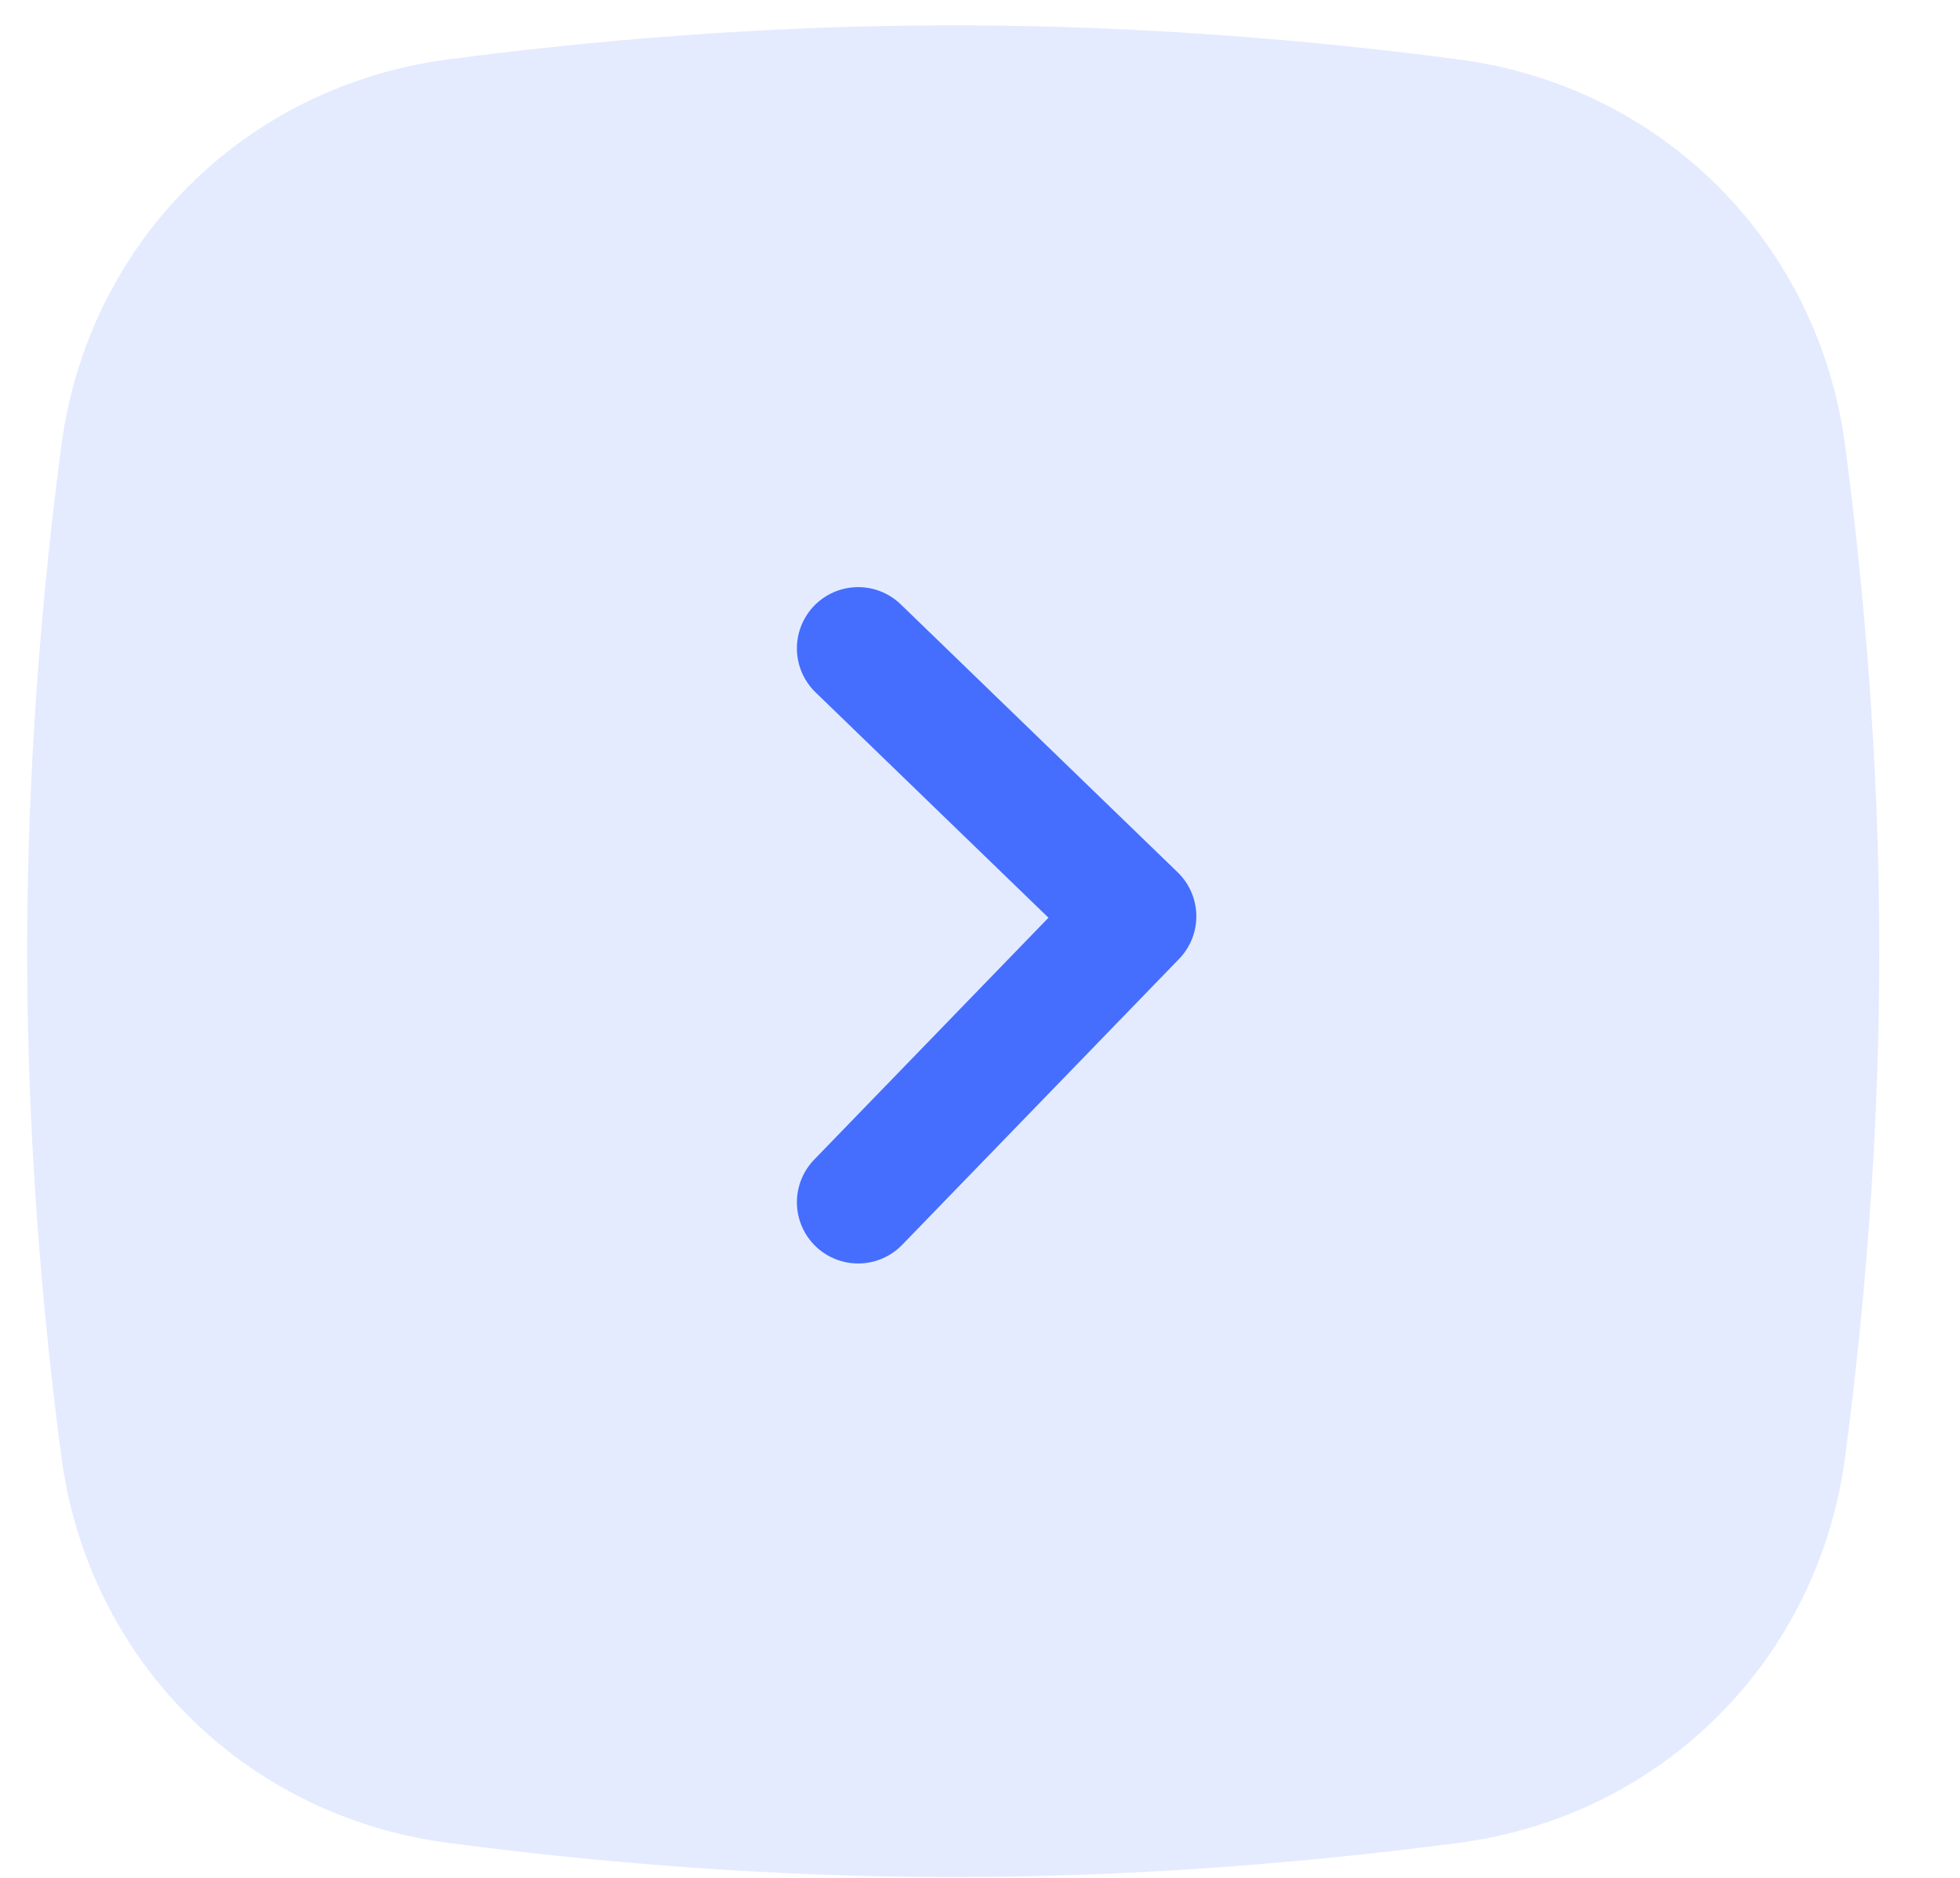 <svg width="24" height="23" viewBox="0 0 24 23" fill="none" xmlns="http://www.w3.org/2000/svg">
<path opacity="0.15" fill-rule="evenodd" clip-rule="evenodd" d="M5.483 0.728C2.992 1.057 1.08 2.969 0.751 5.46C0.525 7.173 0.333 9.315 0.333 11.65C0.333 13.984 0.525 16.127 0.751 17.839C1.08 20.331 2.992 22.242 5.483 22.571C7.195 22.797 9.338 22.99 11.672 22.99C14.007 22.99 16.149 22.797 17.862 22.571C20.353 22.242 22.265 20.331 22.594 17.839C22.82 16.127 23.012 13.984 23.012 11.65C23.012 9.315 22.82 7.173 22.594 5.46C22.265 2.969 20.353 1.057 17.862 0.728C16.149 0.502 14.007 0.31 11.672 0.31C9.338 0.31 7.195 0.502 5.483 0.728Z" fill="#4B78FE"/>
<path d="M10.508 14.725L13.899 11.223L10.508 7.941" stroke="#456EFE" stroke-width="1.5" stroke-linecap="round" stroke-linejoin="round"/>
</svg>
